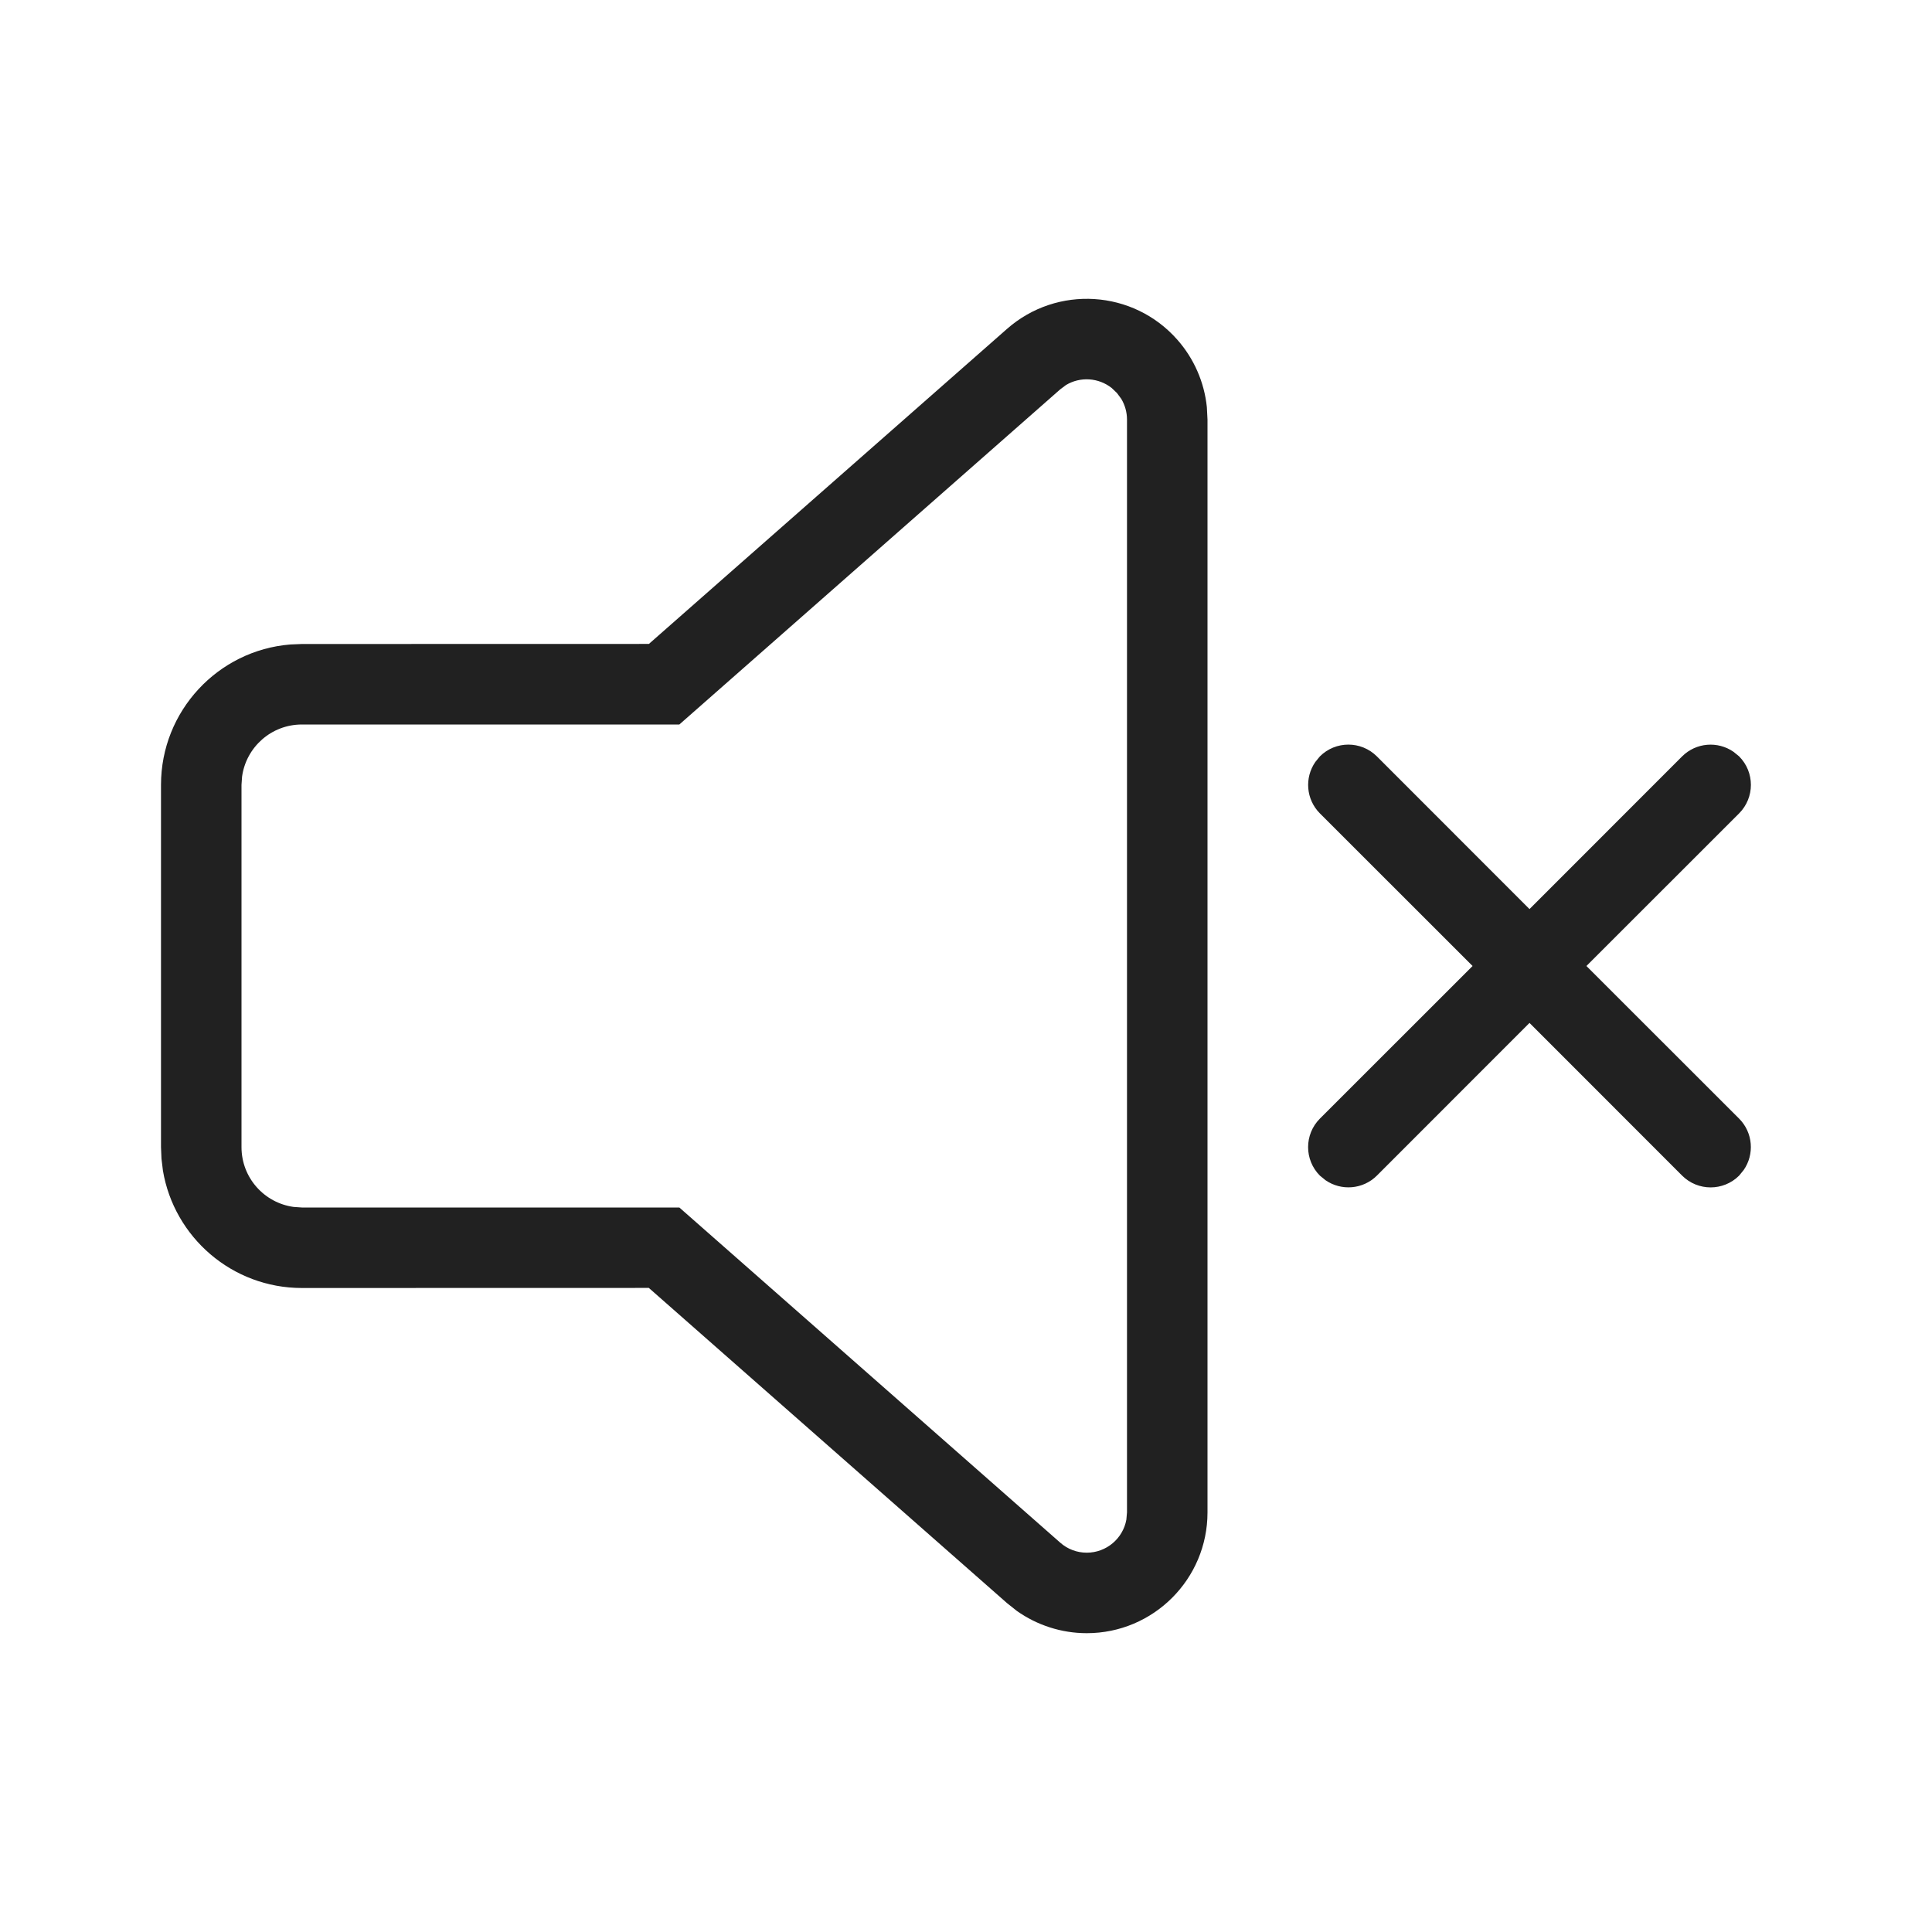 <?xml version="1.0" encoding="UTF-8"?>
<svg width="24px" height="24px" viewBox="0 0 24 24" version="1.1" xmlns="http://www.w3.org/2000/svg" xmlns:xlink="http://www.w3.org/1999/xlink">
    <!-- Generator: Sketch 59.1 (86144) - https://sketch.com -->
    <title>ic_fluent_speaker_none_24_light</title>
    <desc>Created with Sketch.</desc>
    <g id="🔍-Product-Icons" stroke="none" stroke-width="1" fill="none" fill-rule="evenodd">
        <g id="ic_fluent_speaker_none_24_light" fill="#212121" fill-rule="nonzero">
            <path d="M12.509,4.086 C13.131,3.539 14.079,3.599 14.626,4.221 C14.833,4.456 14.96,4.748 14.992,5.057 L15,5.212 L15,18.788 C15,19.616 14.328,20.288 13.5,20.288 C13.187,20.288 12.884,20.19 12.631,20.011 L12.509,19.914 L8.06,15.999 L3.75,16 C2.883,16 2.163,15.369 2.024,14.542 L2.006,14.394 L2,14.25 L2,9.75 C2,8.832 2.707,8.079 3.606,8.006 L3.75,8 L8.061,7.999 L12.509,4.086 Z M13.81,4.82 C13.647,4.691 13.42,4.676 13.242,4.783 L13.17,4.837 L8.439,9 L3.75,9 C3.37,9 3.057,9.282 3.007,9.648 L3,9.75 L3,14.25 C3,14.63 3.282,14.943 3.648,14.993 L3.75,15 L8.439,15 L13.17,19.163 C13.261,19.244 13.378,19.288 13.5,19.288 C13.745,19.288 13.95,19.111 13.992,18.878 L14,18.788 L14,5.212 C14,5.121 13.975,5.032 13.929,4.955 L13.875,4.882 L13.81,4.82 Z M17.104,9.396 L19,11.293 L20.896,9.396 C21.07,9.223 21.339,9.204 21.534,9.339 L21.604,9.396 C21.799,9.592 21.799,9.908 21.604,10.104 L19.707,12 L21.604,13.896 C21.777,14.07 21.796,14.339 21.661,14.534 L21.604,14.604 C21.408,14.799 21.092,14.799 20.896,14.604 L19,12.707 L17.104,14.604 C16.93,14.777 16.661,14.796 16.466,14.661 L16.396,14.604 C16.201,14.408 16.201,14.092 16.396,13.896 L18.293,12 L16.396,10.104 C16.223,9.93 16.204,9.661 16.339,9.466 L16.396,9.396 C16.592,9.201 16.908,9.201 17.104,9.396 Z" id="🎨-Color"></path>
        </g>
    </g>
</svg>
